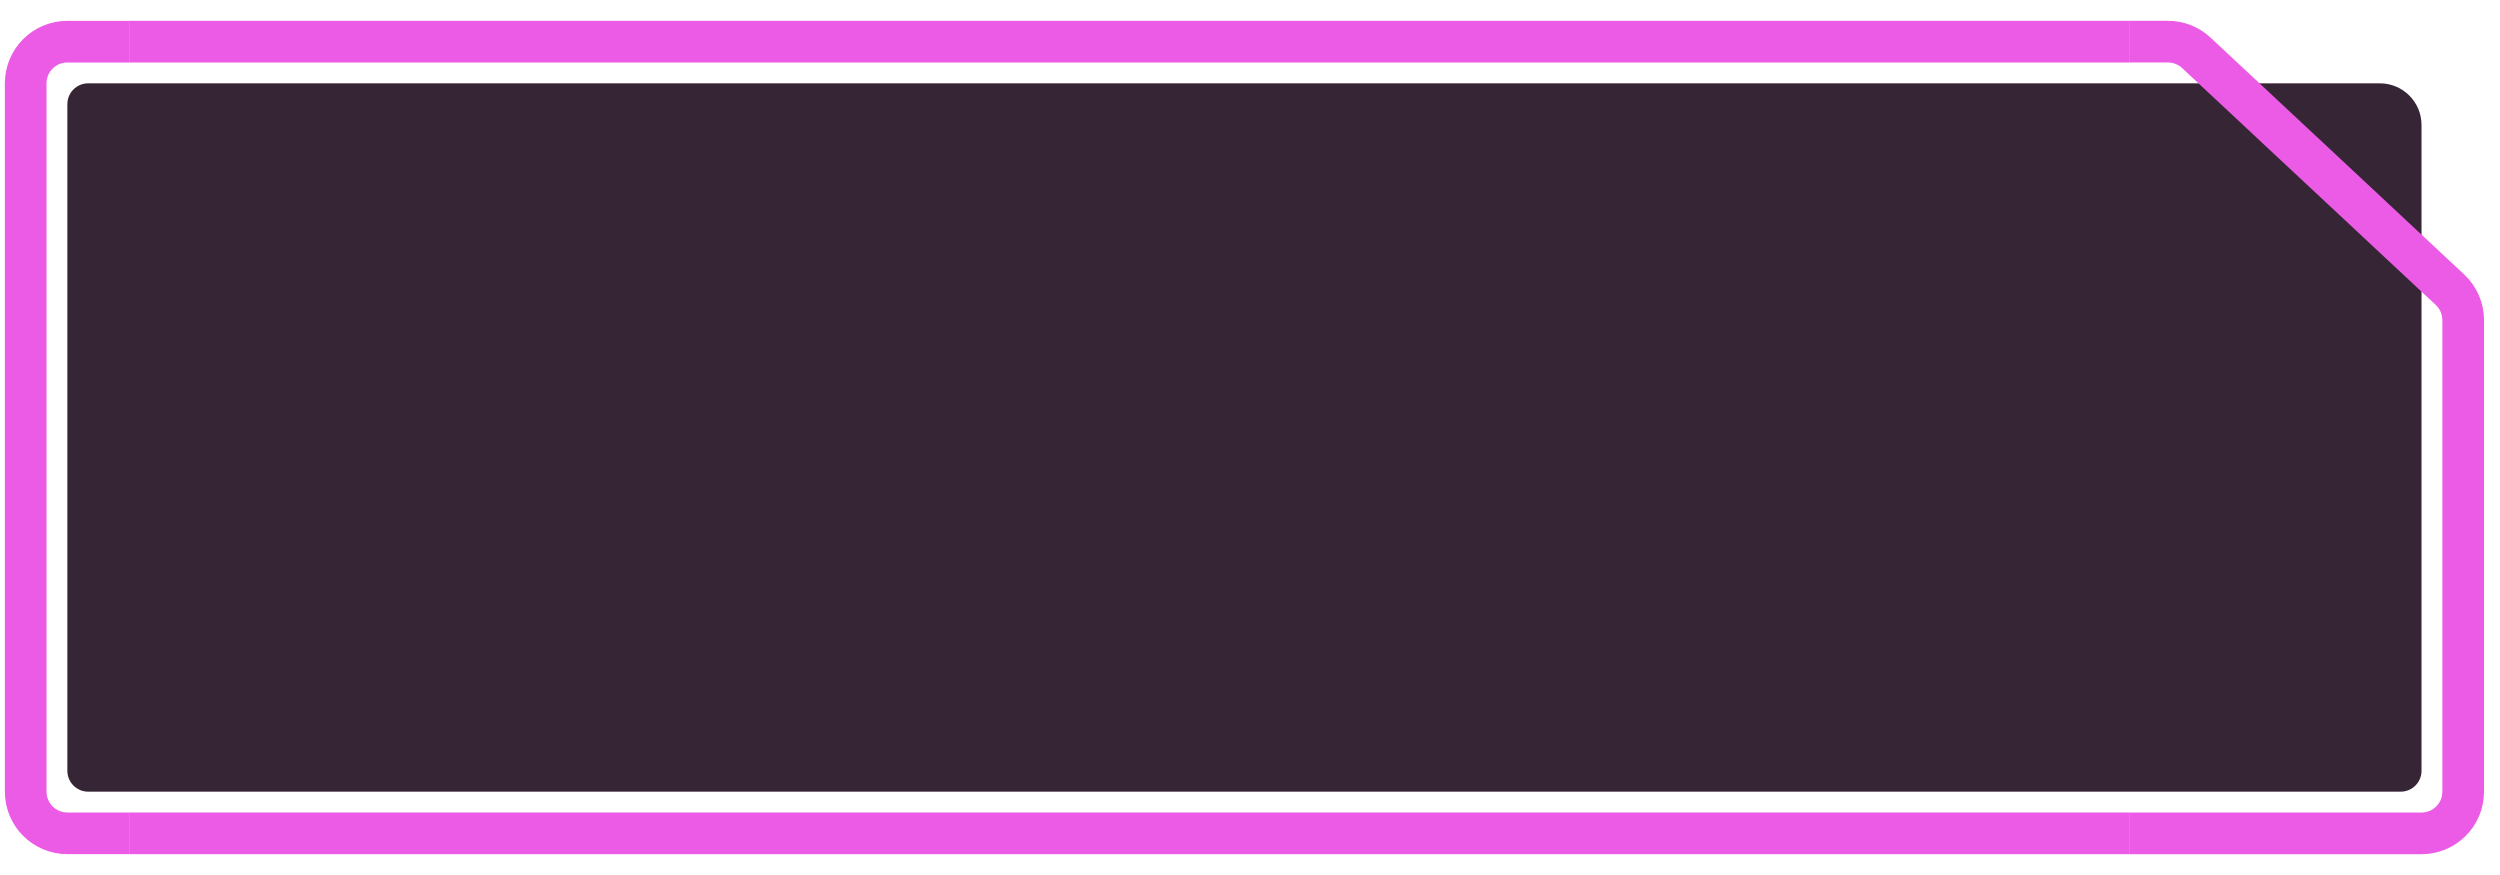 <svg width="120" height="42" viewBox="0 0 120 42" fill="none" xmlns="http://www.w3.org/2000/svg">
<path d="M3.233 5C3.233 4.448 3.681 4 4.233 4H114.233C115.338 4 116.233 4.895 116.233 6V37C116.233 37.552 115.786 38 115.233 38H4.233C3.681 38 3.233 37.552 3.233 37V5Z" fill="#362535"/>
<path d="M6.233 2H3.233C2.129 2 1.233 2.895 1.233 4L1.233 38C1.233 39.105 2.129 40 3.233 40H6.233" stroke="#EB5BE5" stroke-width="2"/>
<rect x="6.233" y="1" width="96" height="2" fill="#EB5BE5"/>
<rect x="6.233" y="39" width="96" height="2" fill="#EB5BE5"/>
<path d="M102.233 1.999H104.06C104.567 1.999 105.055 2.191 105.425 2.537L117.599 13.907C118.004 14.285 118.233 14.814 118.233 15.368V38.001C118.233 39.106 117.338 40.001 116.233 40.001H102.233" stroke="#EB5BE5" stroke-width="2"/>
</svg>
